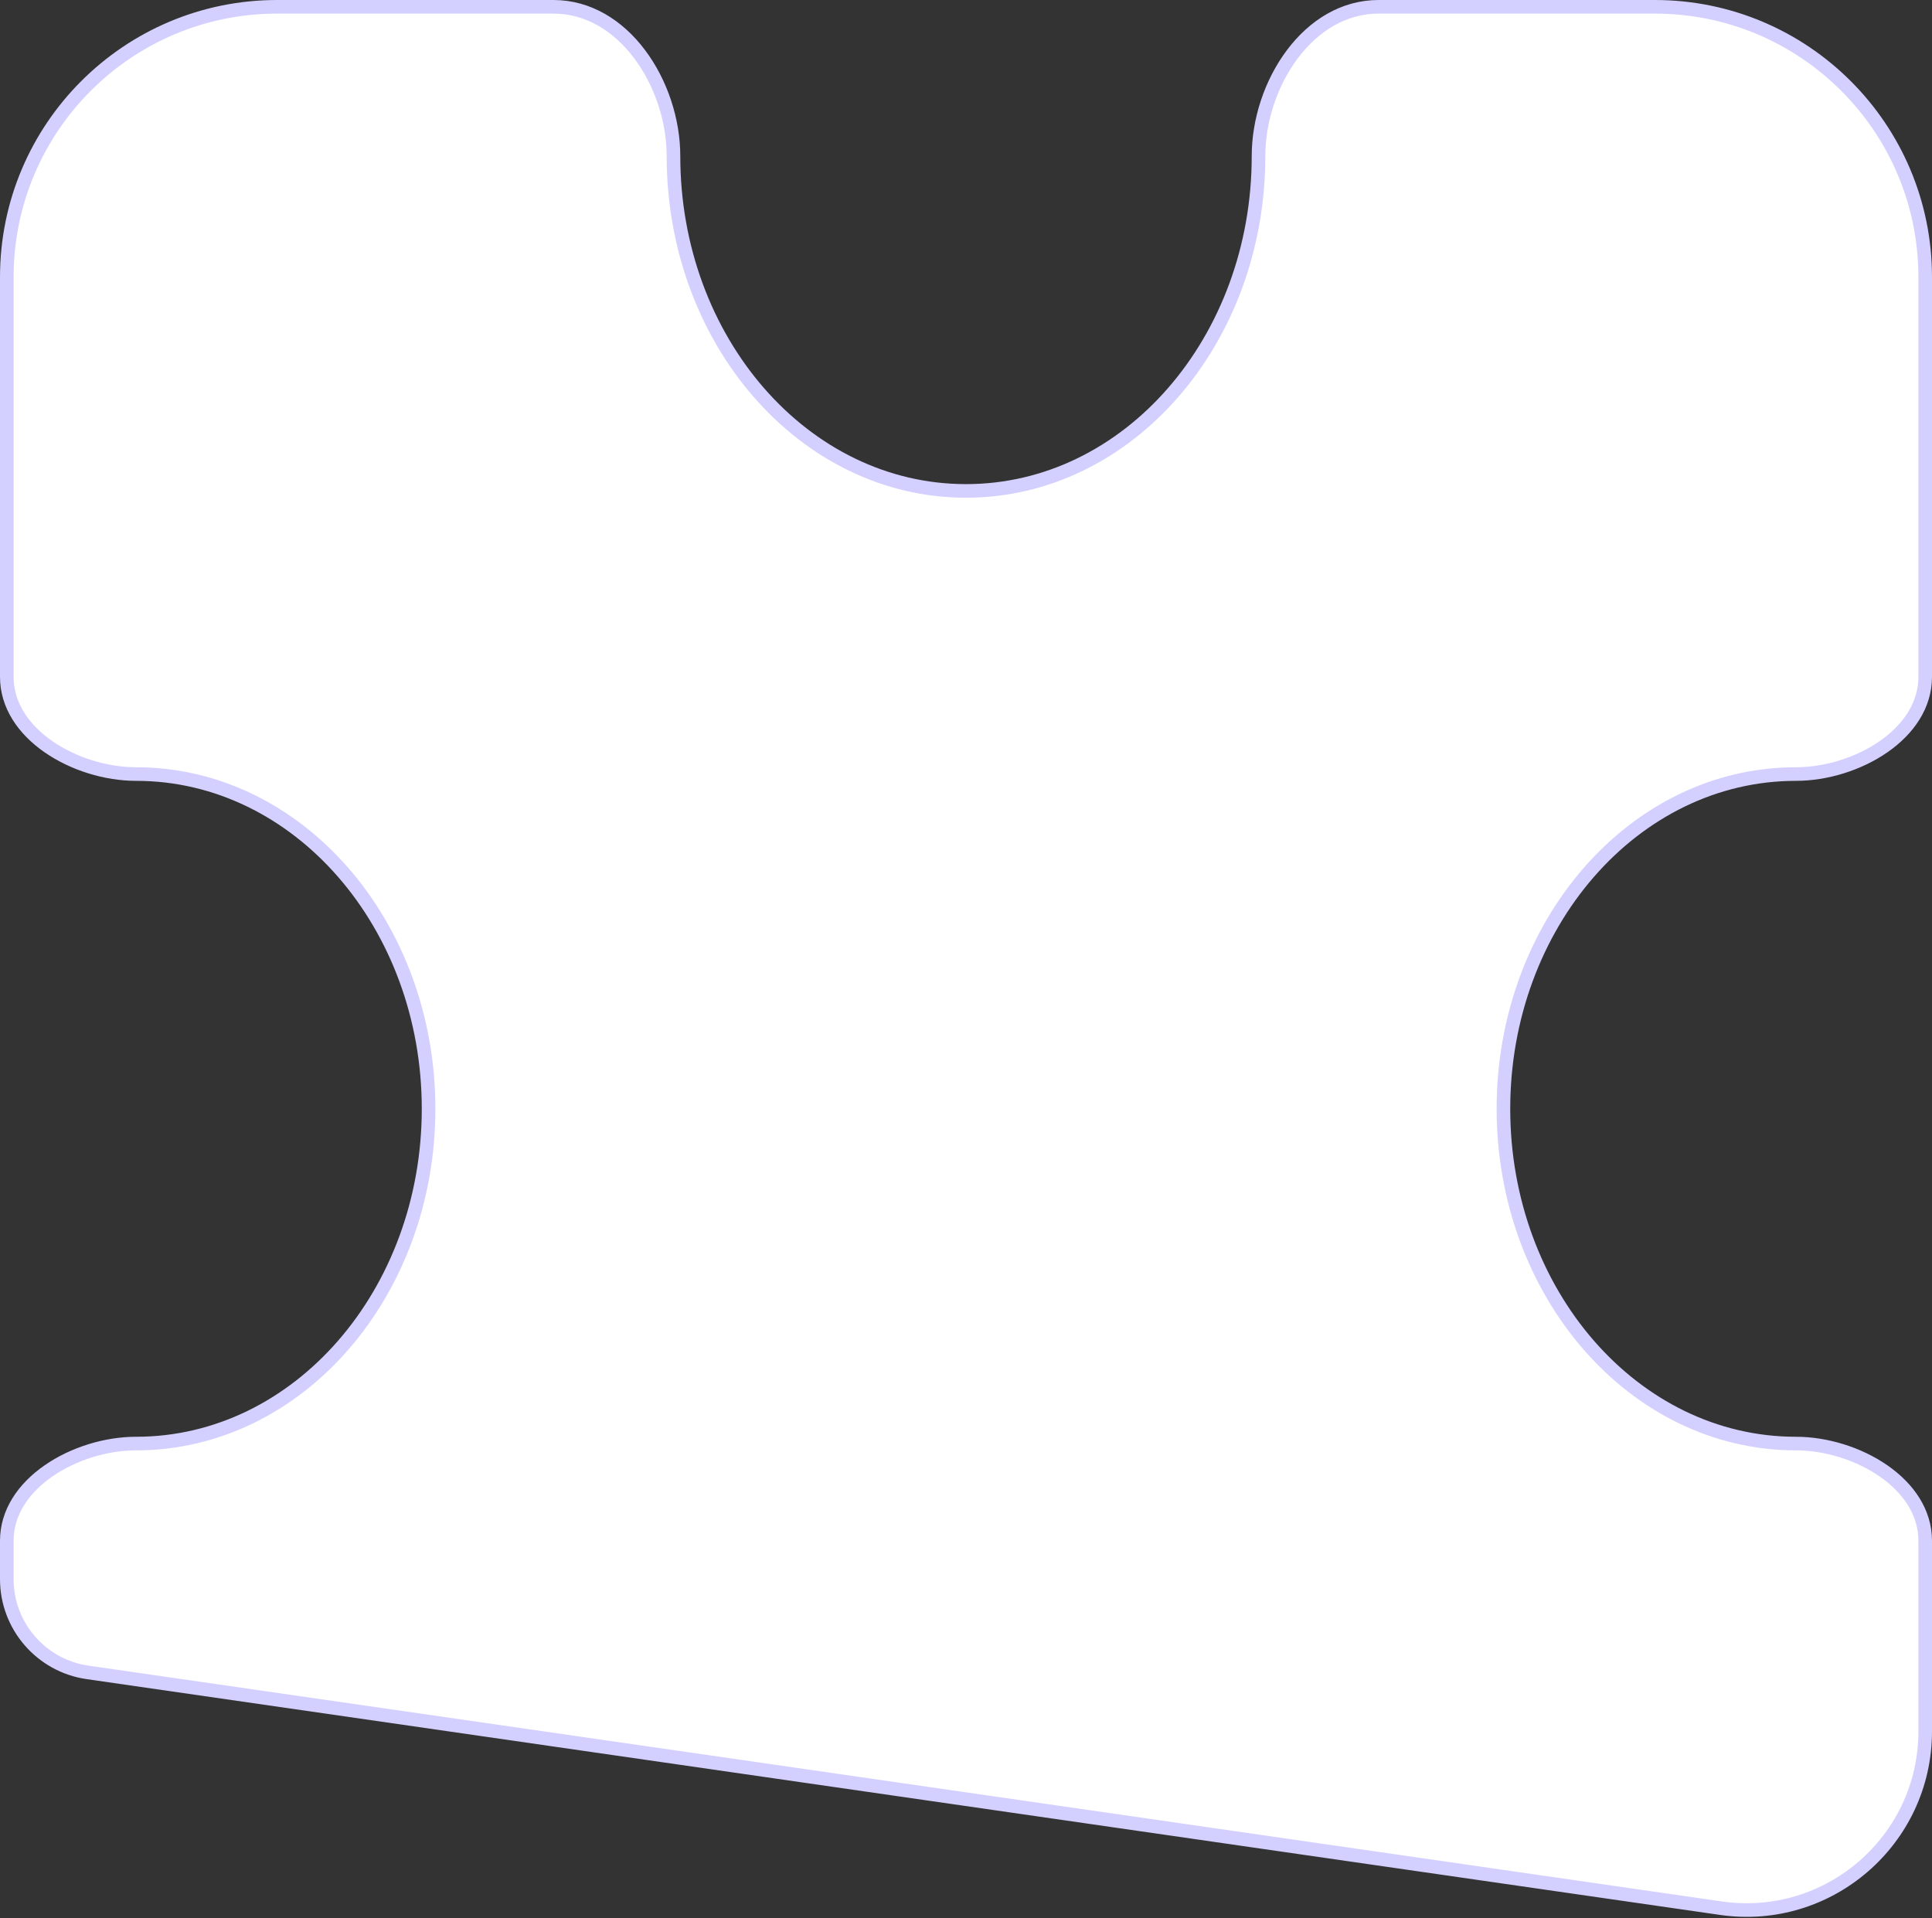 <svg width="142" height="141" viewBox="0 0 142 141" fill="none" xmlns="http://www.w3.org/2000/svg">
<rect x="0" y="0" width="142" height="141" fill="#333333" stroke="none"/>
<path d="M71 36.084C82.937 36.084 92.5 25.001 92.5 11.479C92.5 8.832 93.419 6.068 94.995 3.975C96.568 1.884 98.763 0.5 101.321 0.5H121.63C132.604 0.5 141.5 9.396 141.5 20.37V49.748C141.5 51.831 140.278 53.607 138.439 54.884C136.599 56.162 134.199 56.894 132 56.894C120.063 56.894 110.5 67.978 110.5 81.5C110.5 95.022 120.063 106.106 132 106.106C134.199 106.106 136.599 106.838 138.439 108.116C140.278 109.393 141.5 111.169 141.5 113.252V127.256C141.5 135.257 134.408 141.399 126.489 140.256L6.434 122.924C3.028 122.432 0.5 119.513 0.5 116.071V113.252C0.5 111.169 1.722 109.393 3.561 108.116C5.401 106.838 7.801 106.106 10 106.106C21.937 106.106 31.5 95.022 31.5 81.5C31.5 67.978 21.937 56.894 10 56.894C7.801 56.894 5.401 56.162 3.561 54.884C1.722 53.607 0.5 51.831 0.5 49.748V20.37C0.5 9.396 9.396 0.5 20.37 0.5H40.679C43.237 0.5 45.432 1.884 47.005 3.975C48.581 6.068 49.5 8.832 49.5 11.479C49.5 25.001 59.063 36.084 71 36.084Z" fill="white" stroke="#D3D0FF"/>
</svg>
